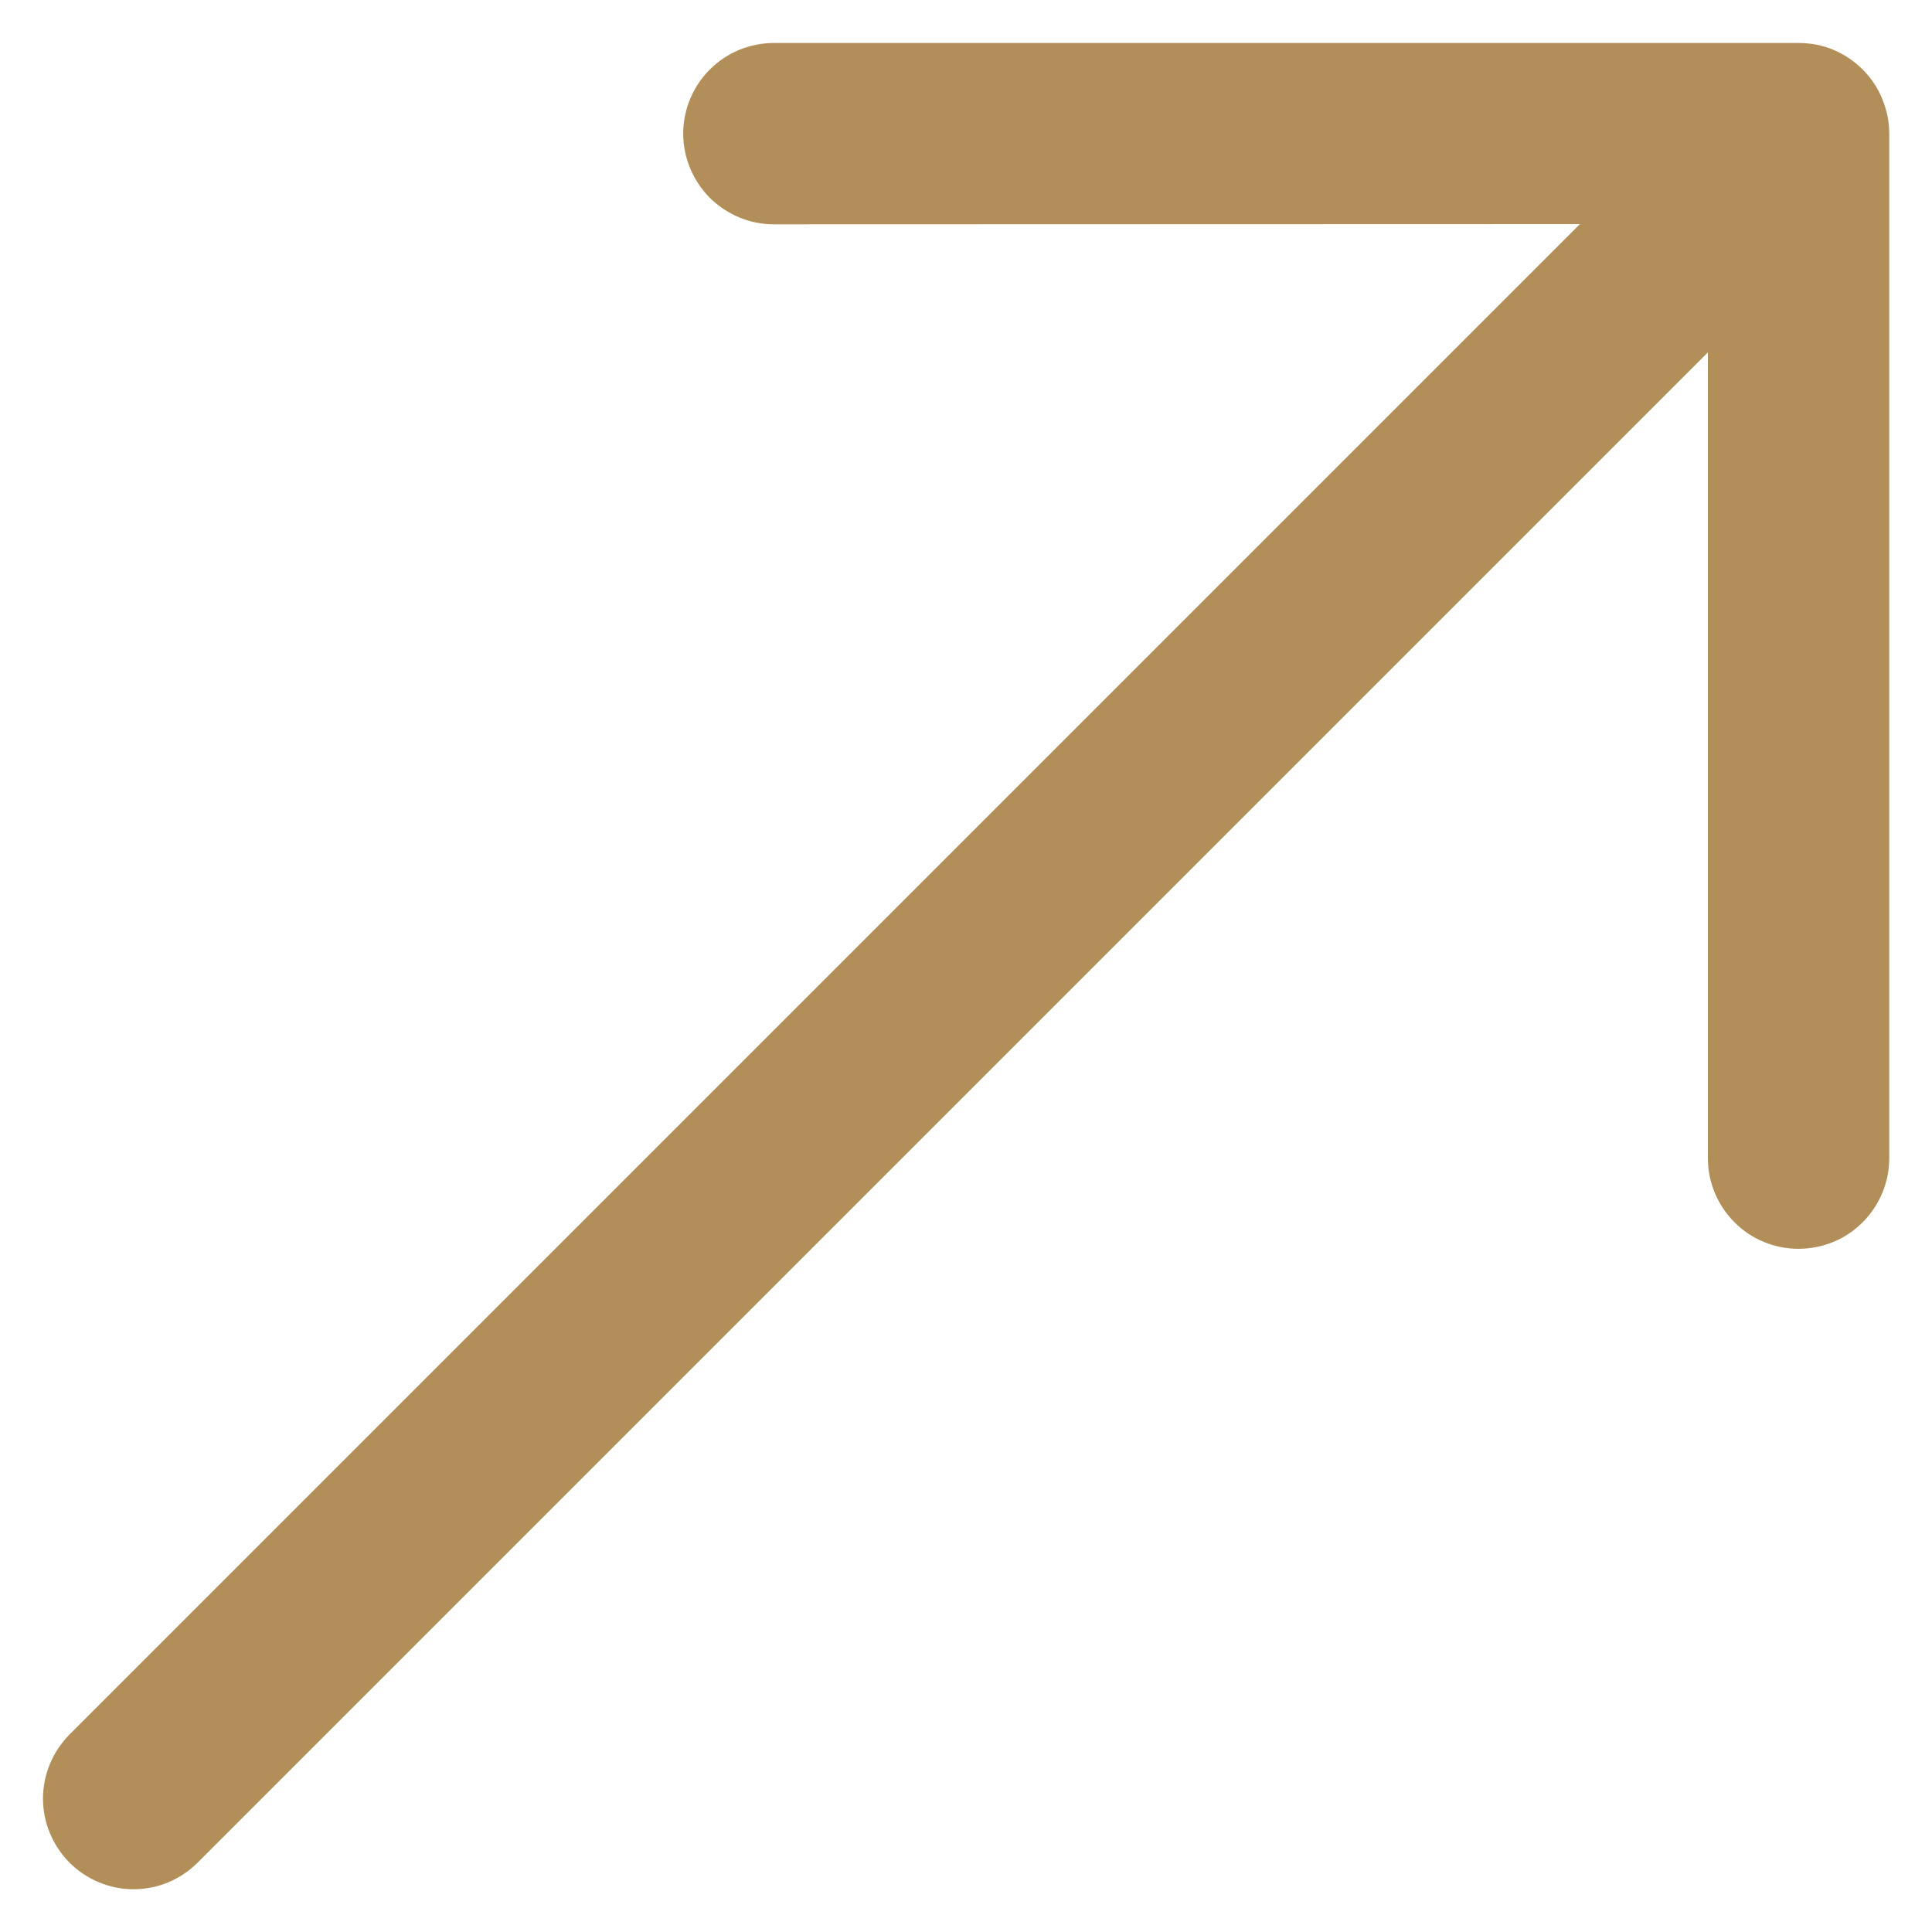 <svg width="8" height="8" viewBox="0 0 8 8" fill="none" xmlns="http://www.w3.org/2000/svg">
<path fill-rule="evenodd" clip-rule="evenodd" d="M0.288 7.713C0.358 7.783 0.454 7.823 0.553 7.823C0.653 7.823 0.748 7.783 0.818 7.713L7.072 1.459L7.072 4.796C7.072 4.896 7.112 4.991 7.182 5.061C7.252 5.132 7.348 5.171 7.447 5.171C7.547 5.171 7.643 5.132 7.713 5.061C7.783 4.991 7.823 4.896 7.823 4.796L7.823 0.553C7.823 0.504 7.813 0.455 7.794 0.41C7.776 0.364 7.748 0.323 7.713 0.288C7.678 0.253 7.637 0.225 7.591 0.206C7.546 0.187 7.497 0.178 7.447 0.178H3.205C3.105 0.178 3.01 0.217 2.939 0.288C2.869 0.358 2.829 0.454 2.829 0.553C2.829 0.653 2.869 0.748 2.939 0.819C3.01 0.889 3.105 0.929 3.205 0.929L6.542 0.928L0.288 7.182C0.218 7.253 0.178 7.348 0.178 7.448C0.178 7.547 0.218 7.642 0.288 7.713Z" fill="#B28F58"/>
</svg>
